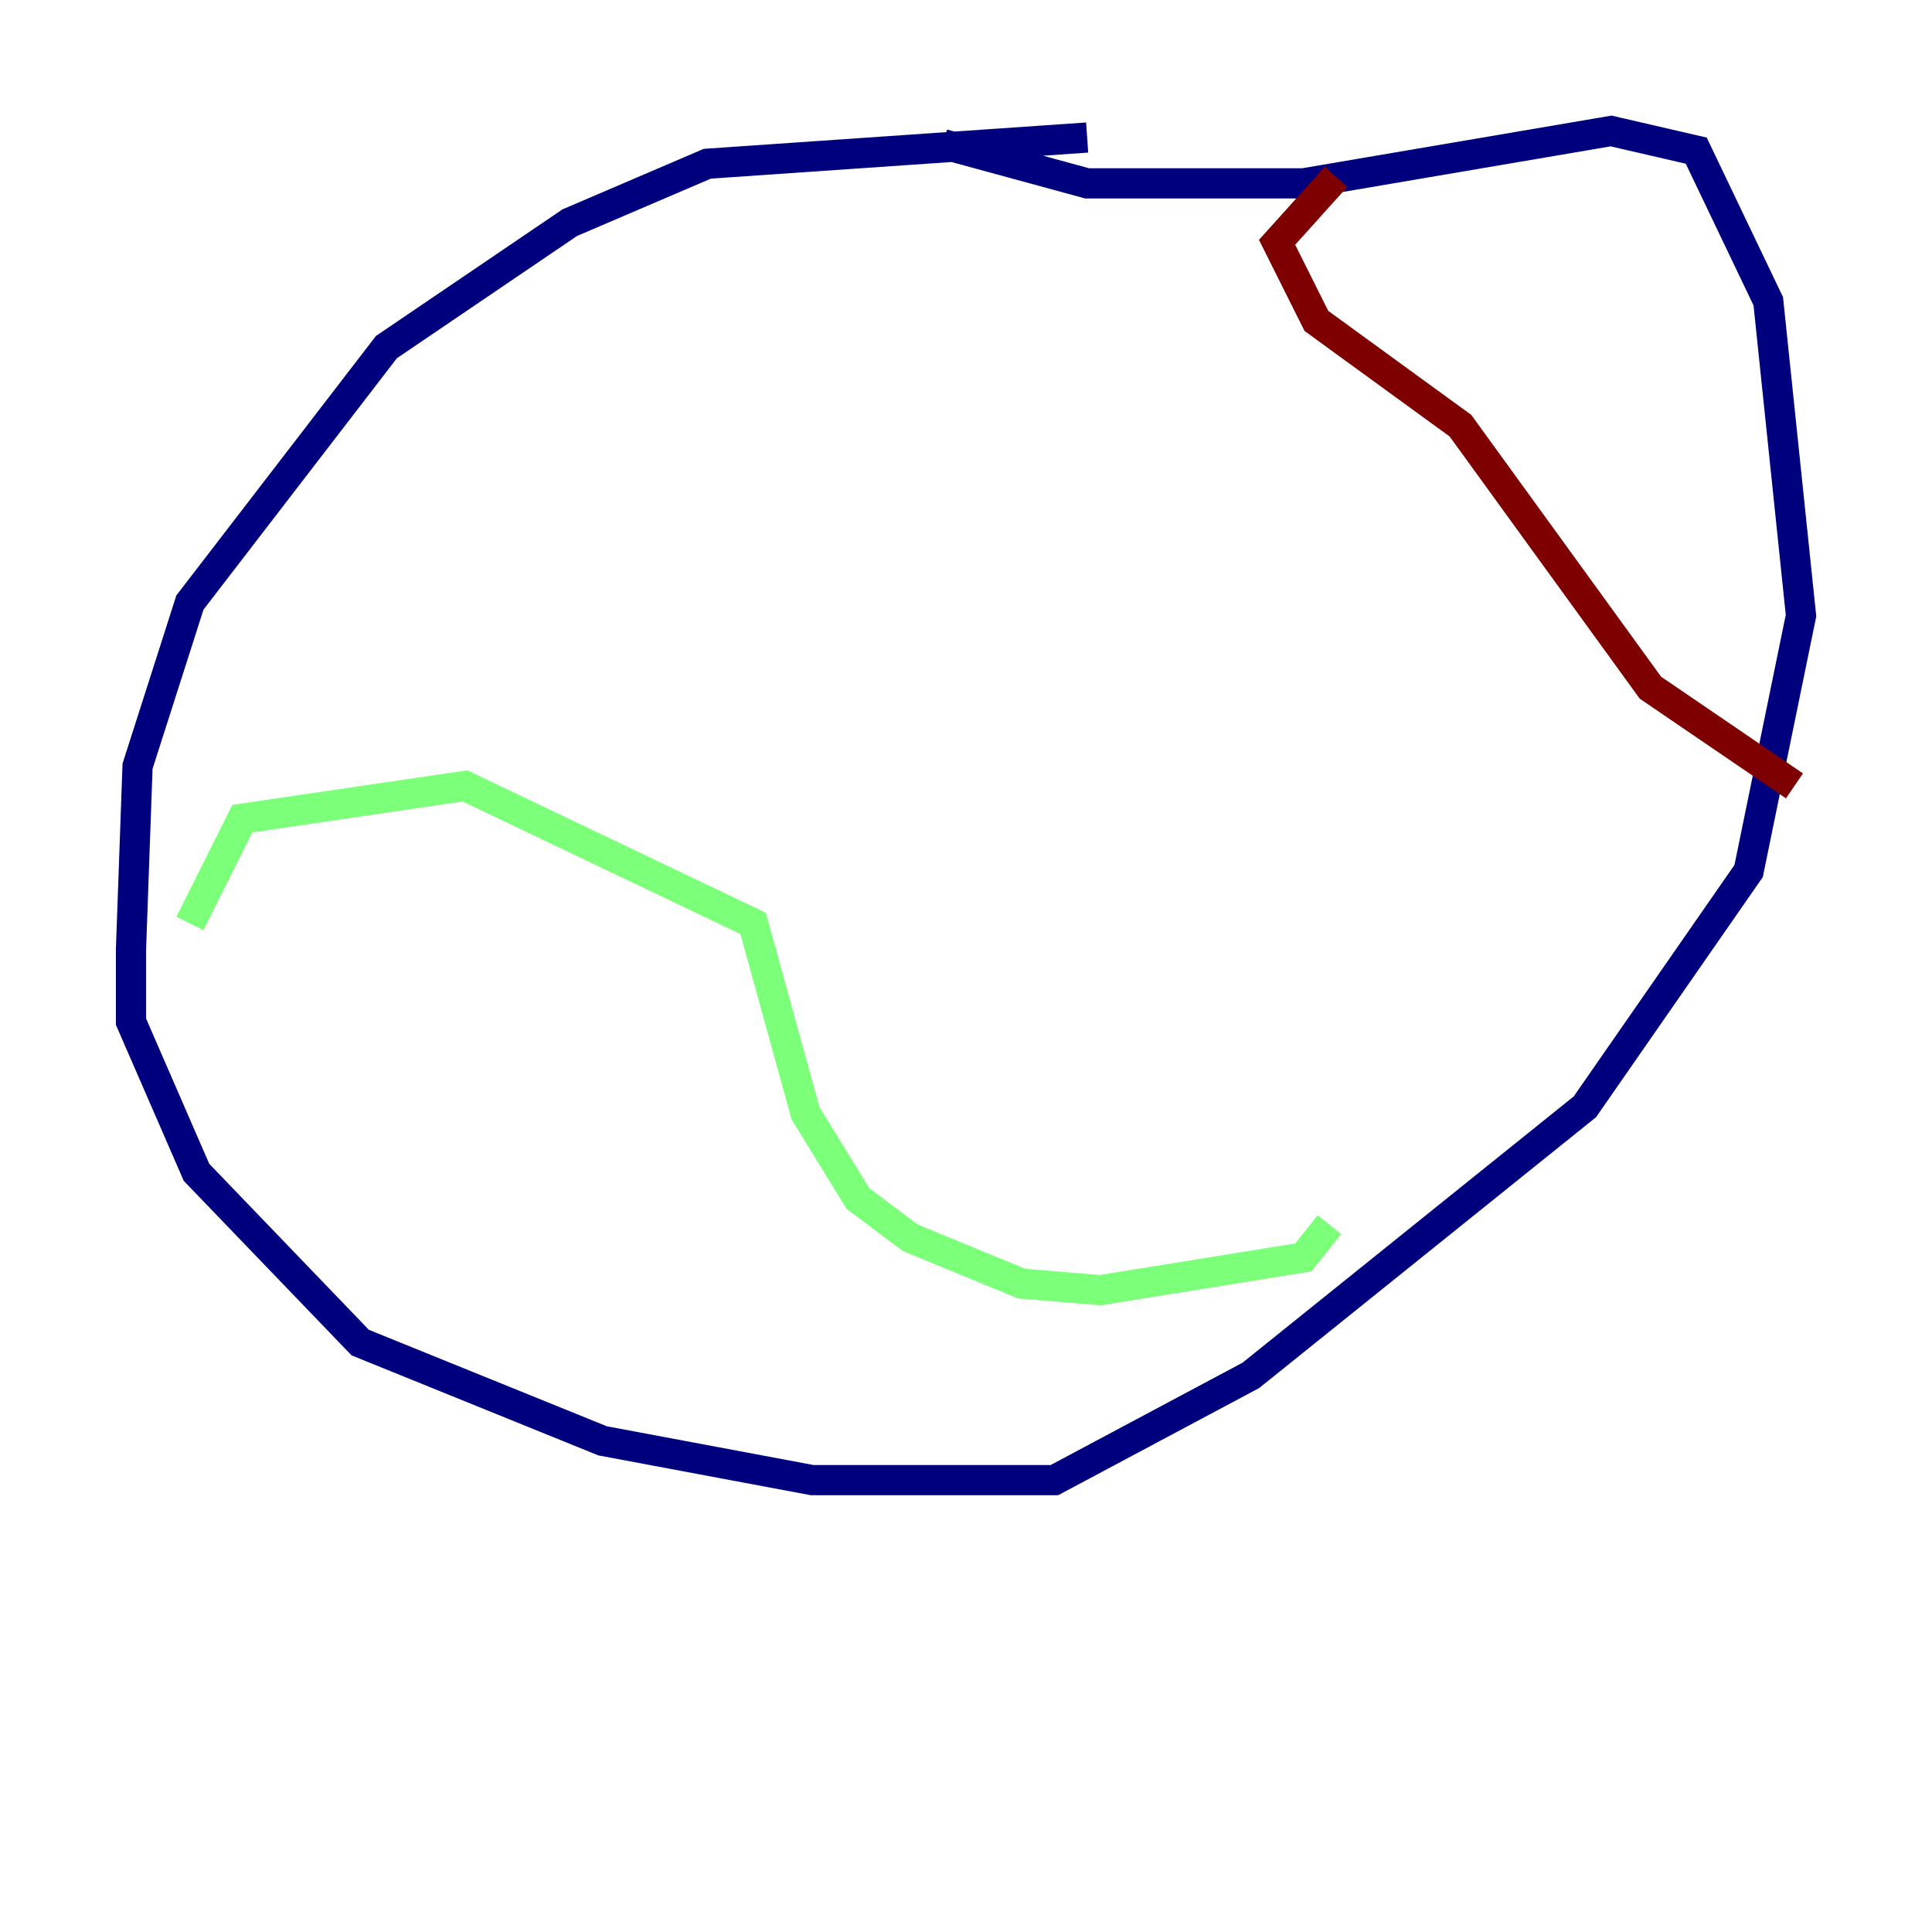 <?xml version="1.0" encoding="utf-8" ?>
<svg baseProfile="tiny" height="128" version="1.2" viewBox="0,0,128,128" width="128" xmlns="http://www.w3.org/2000/svg" xmlns:ev="http://www.w3.org/2001/xml-events" xmlns:xlink="http://www.w3.org/1999/xlink"><defs /><polyline fill="none" points="72.027,9.112 46.861,10.848 37.749,14.752 25.6,22.997 12.583,39.919 9.112,50.766 8.678,62.915 8.678,67.688 13.017,77.668 23.864,88.949 39.919,95.458 53.803,98.061 69.858,98.061 82.875,91.119 105.003,73.329 115.851,57.709 119.322,40.786 117.153,19.959 112.38,9.98 106.739,8.678 86.346,12.149 72.027,12.149 62.481,9.546" stroke="#00007f" stroke-width="2" /><polyline fill="none" points="12.583,61.18 16.054,54.237 30.807,52.068 49.898,61.18 53.37,73.763 56.841,79.403 60.312,82.007 67.688,85.044 72.895,85.478 86.346,83.308 88.081,81.139" stroke="#7cff79" stroke-width="2" /><polyline fill="none" points="88.515,11.715 84.61,16.054 87.214,21.261 96.759,28.203 109.342,45.559 118.888,52.068" stroke="#7f0000" stroke-width="2" /></svg>
